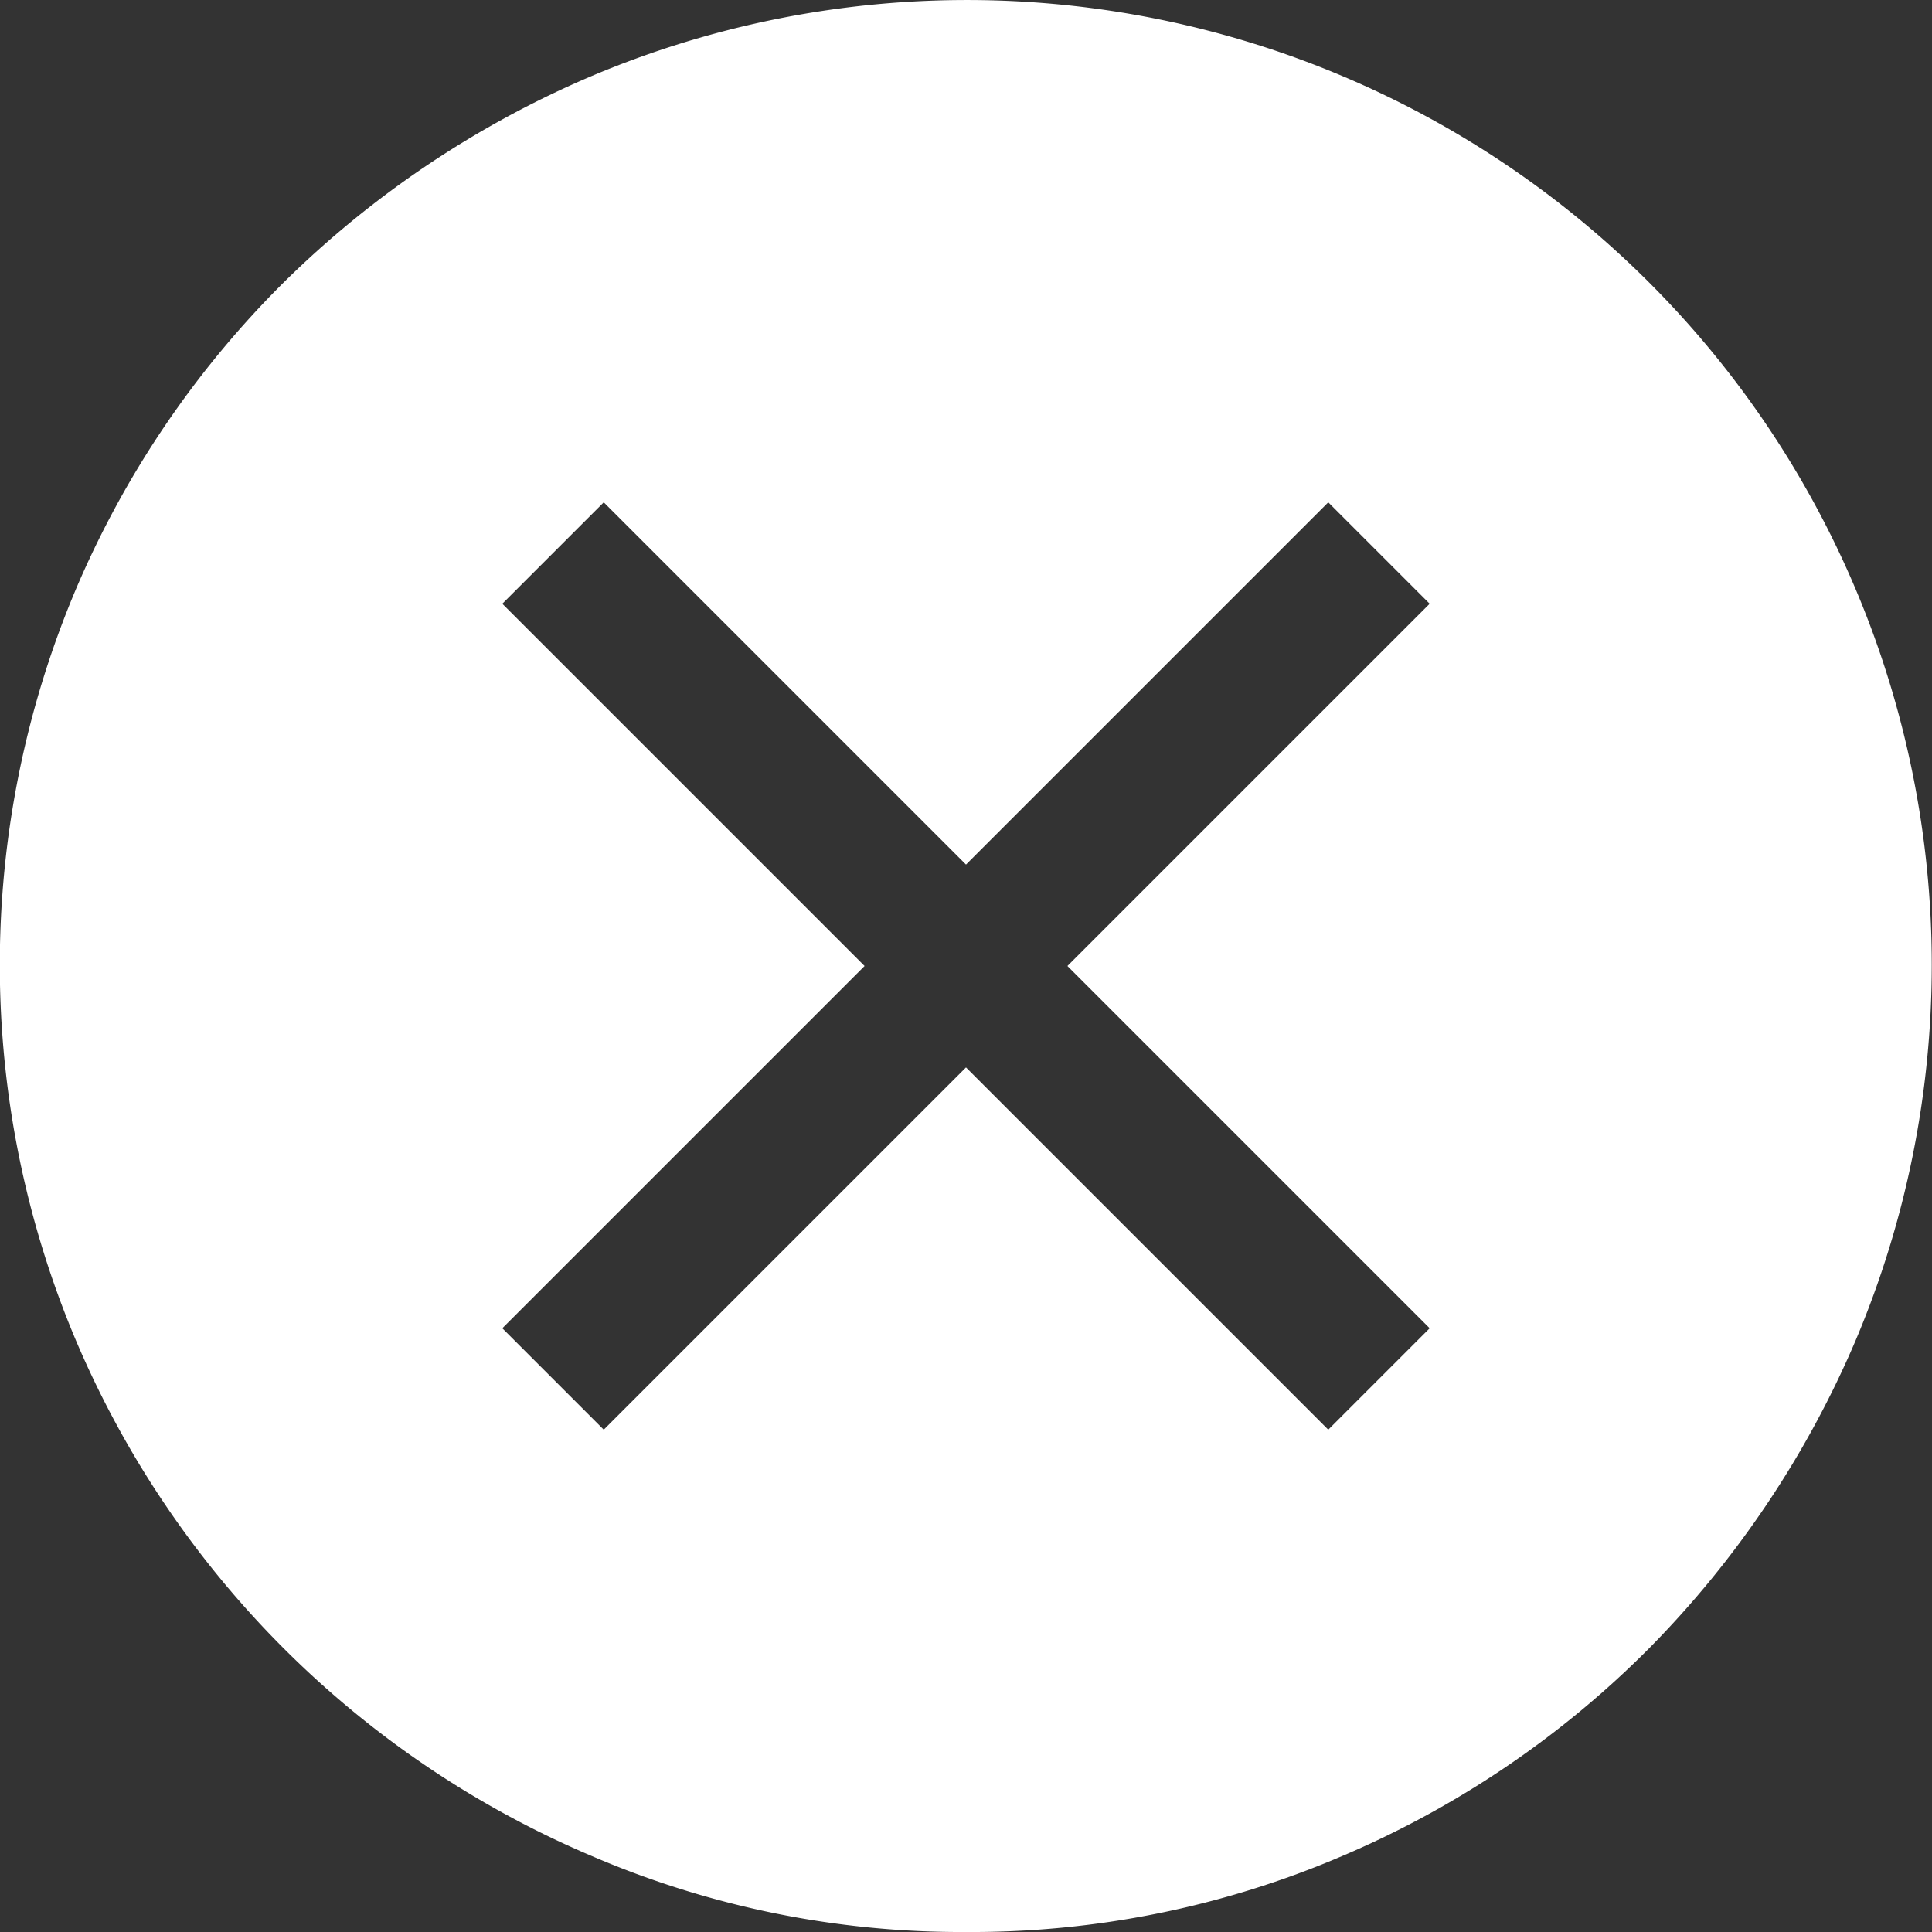 <svg xmlns="http://www.w3.org/2000/svg" width="26.458" height="26.458" viewBox="0 0 26.458 26.458">
  <rect x="0" y="0" width="26.458" height="26.458" fill="#333333" stroke="none"/>
  <path id="cancel_FILL1_wght400_GRAD0_opsz48" d="M12.268,23.579l4.961-4.961,4.961,4.961,1.389-1.389-4.961-4.961,4.961-4.961L22.19,10.879,17.229,15.84l-4.961-4.961-1.389,1.389,4.961,4.961L10.879,22.19Zm4.961,6.879A12.8,12.8,0,0,1,12.1,29.416a13.328,13.328,0,0,1-7.061-7.061,13.214,13.214,0,0,1,0-10.285,13.221,13.221,0,0,1,2.844-4.2A13.561,13.561,0,0,1,12.1,5.042a13.214,13.214,0,0,1,10.285,0,13.208,13.208,0,0,1,7.028,7.028,13.214,13.214,0,0,1,0,10.285,13.561,13.561,0,0,1-2.828,4.217,13.221,13.221,0,0,1-4.2,2.844A12.882,12.882,0,0,1,17.229,30.458Z" transform="translate(-4 -4)" fill="#fff"/>
</svg>

